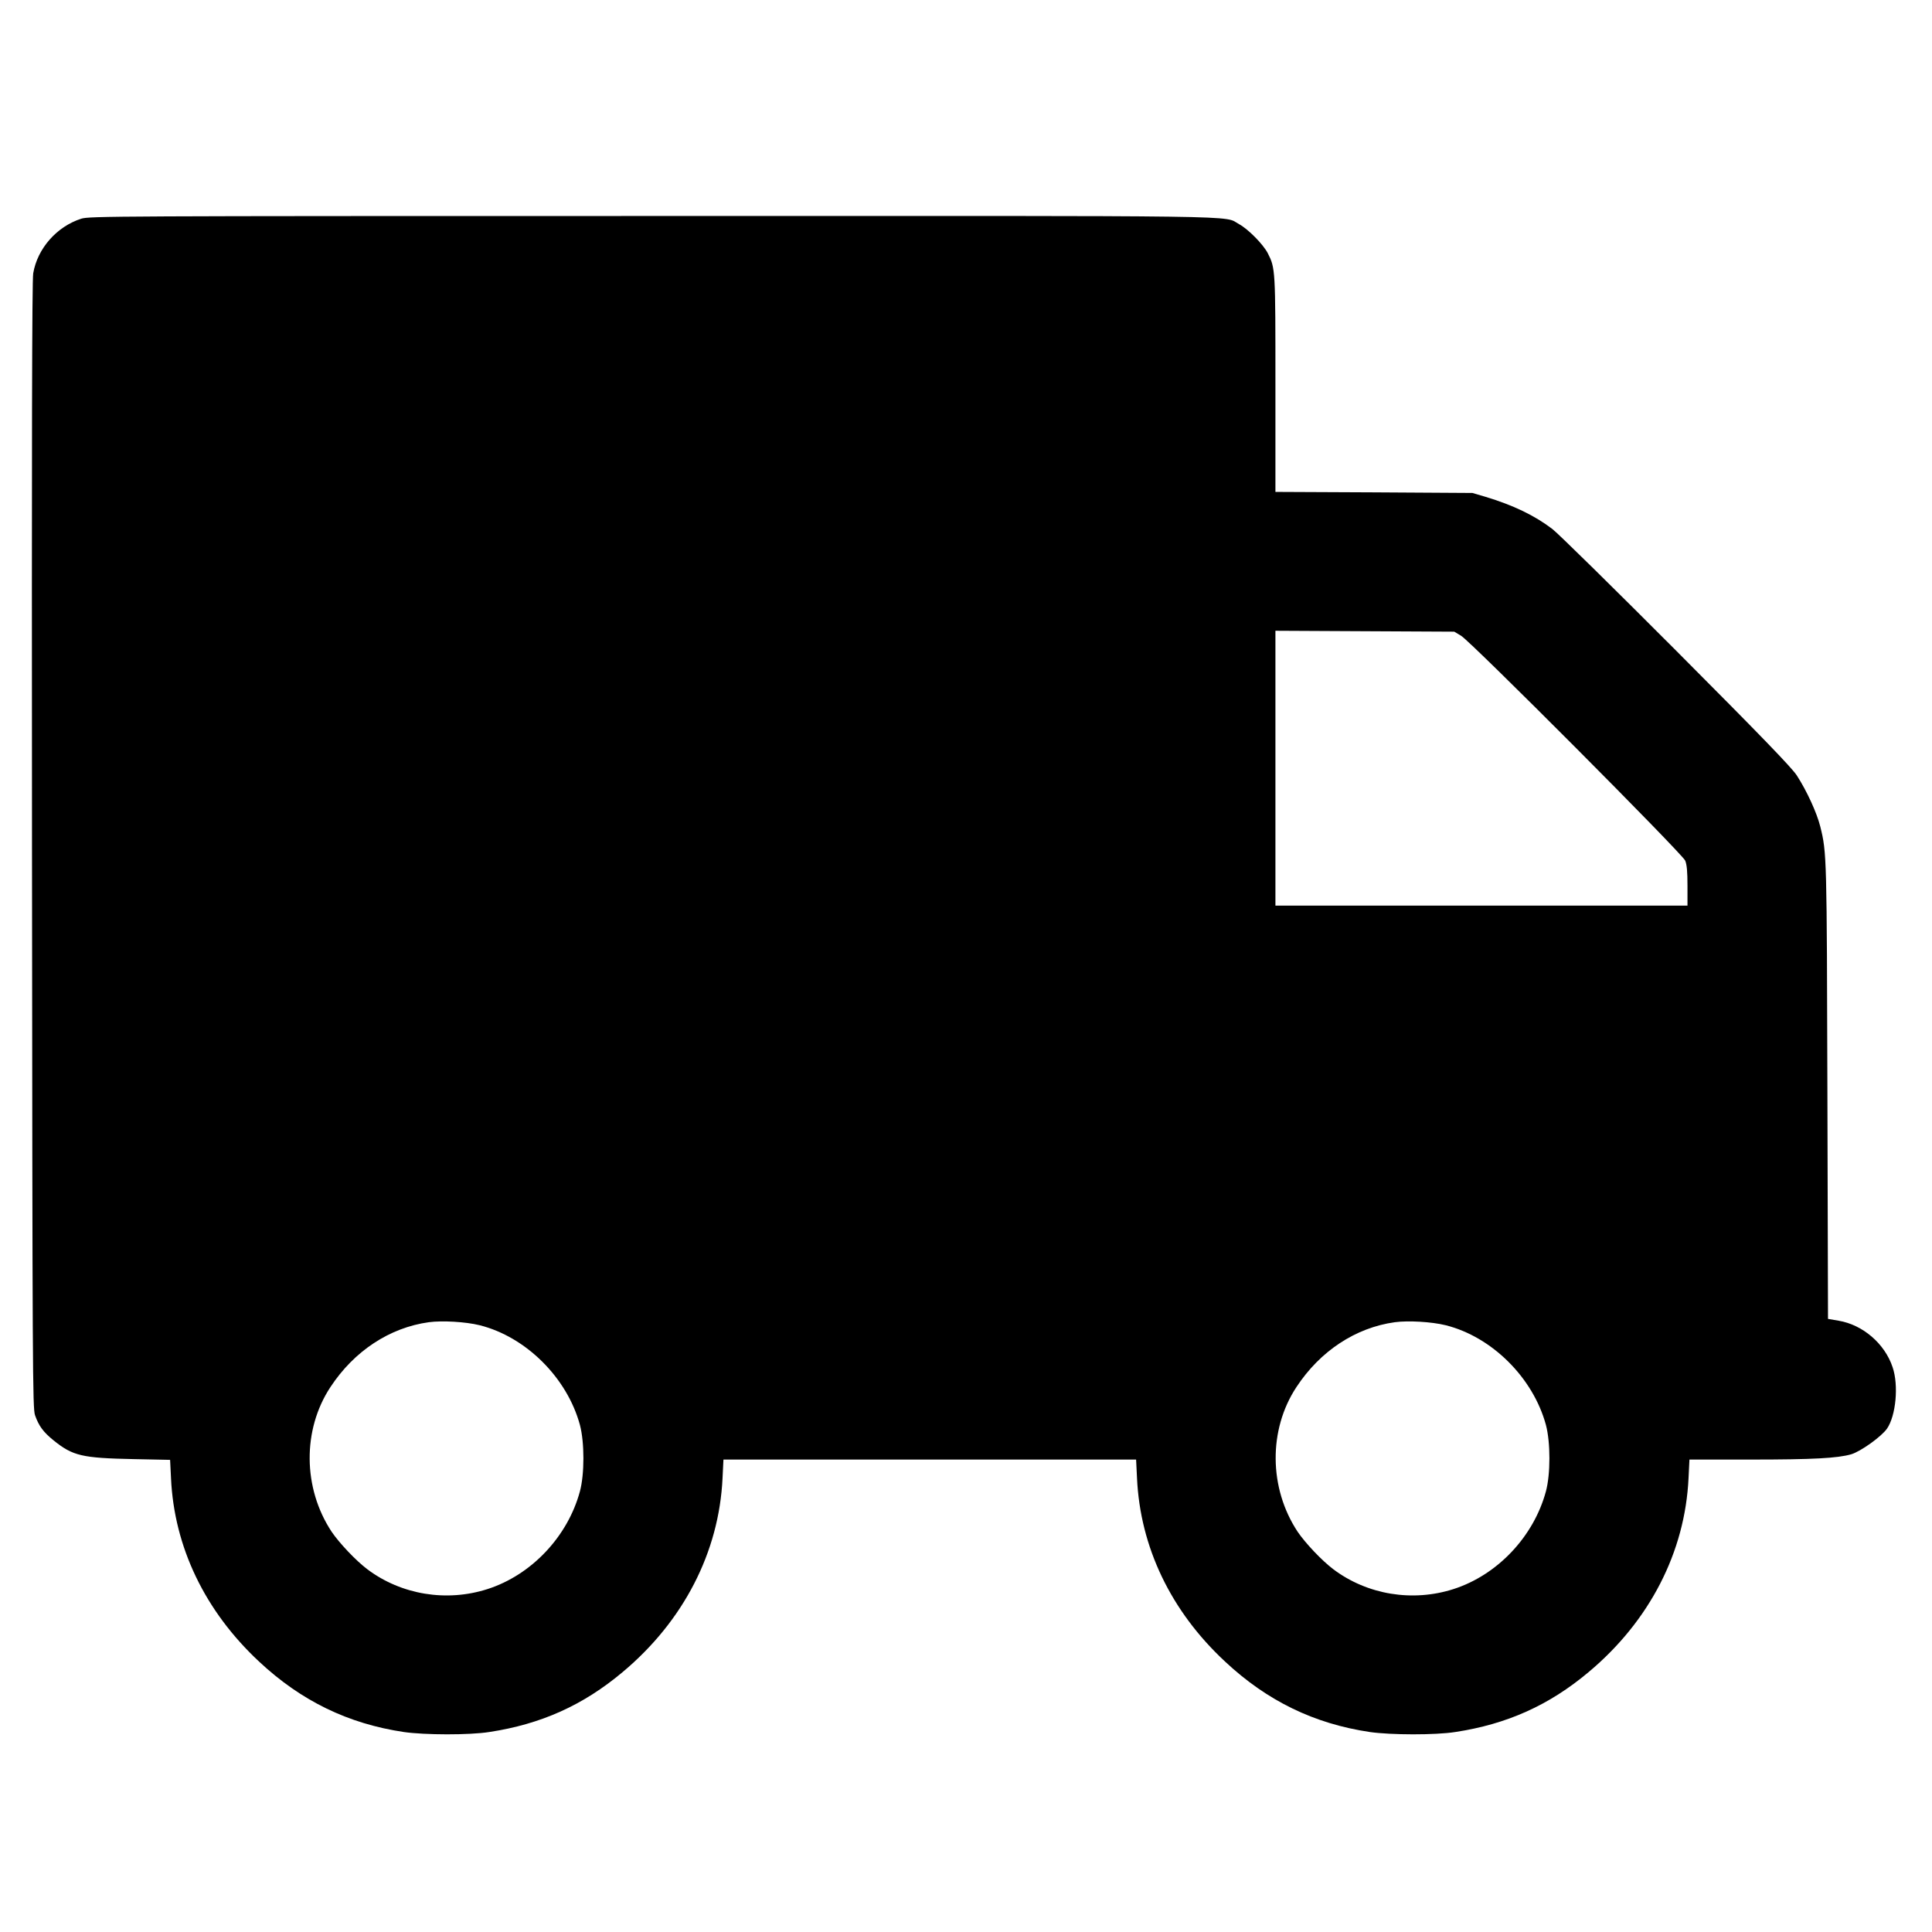 <?xml version="1.0" standalone="no"?>
<!DOCTYPE svg PUBLIC "-//W3C//DTD SVG 20010904//EN"
 "http://www.w3.org/TR/2001/REC-SVG-20010904/DTD/svg10.dtd">
<svg version="1.0" xmlns="http://www.w3.org/2000/svg"
 width="1280pt" height="1280pt" viewBox="0 0 1280 1280"
 preserveAspectRatio="xMidYMid meet">
<g transform="translate(0,1280) scale(0.1,-0.1)"
fill="#000000" stroke="none">
<path d="M538 11351 c-162 -52 -290 -197 -318 -362 -8 -46 -10 -1120 -8 -3789
3 -3510 4 -3728 20 -3776 25 -71 54 -111 123 -167 128 -103 188 -117 531 -124
l241 -5 6 -122 c21 -456 225 -880 583 -1214 279 -261 590 -412 959 -467 139
-20 434 -21 567 0 342 52 621 177 883 397 404 338 639 795 662 1285 l6 123
1367 0 1367 0 6 -123 c21 -457 224 -881 583 -1215 279 -261 590 -412 959 -467
139 -20 434 -21 567 0 342 52 621 177 883 397 404 338 639 795 662 1285 l6
123 407 0 c412 0 574 9 665 35 63 19 200 117 237 170 59 86 78 287 37 407 -52
156 -197 281 -358 308 l-70 12 -4 1501 c-4 1563 -4 1588 -47 1760 -23 93 -90
238 -156 340 -36 54 -234 259 -798 825 -413 414 -782 777 -821 807 -118 90
-259 158 -445 214 l-85 25 -652 4 -653 3 0 712 c0 764 0 770 -51 870 -30 58
-129 159 -190 192 -109 59 169 55 -3884 54 -3590 0 -3732 -1 -3787 -18z m9142
-2763 c67 -40 1465 -1443 1485 -1490 11 -27 15 -73 15 -168 l0 -130 -1365 0
-1365 0 0 910 0 911 593 -3 592 -3 45 -27z m-6502 -4568 c307 -77 579 -348
664 -660 31 -116 31 -327 0 -441 -81 -300 -322 -554 -612 -647 -271 -87 -571
-38 -796 131 -77 58 -187 175 -237 249 -191 289 -194 676 -8 958 157 239 392
394 652 430 89 12 244 3 337 -20z m6400 0 c307 -77 579 -348 664 -660 31 -116
31 -327 0 -441 -81 -300 -322 -554 -612 -647 -271 -87 -571 -38 -796 131 -77
58 -187 175 -237 249 -191 289 -194 676 -8 958 157 239 392 394 652 430 89 12
244 3 337 -20z"/>
</g>
</svg>

